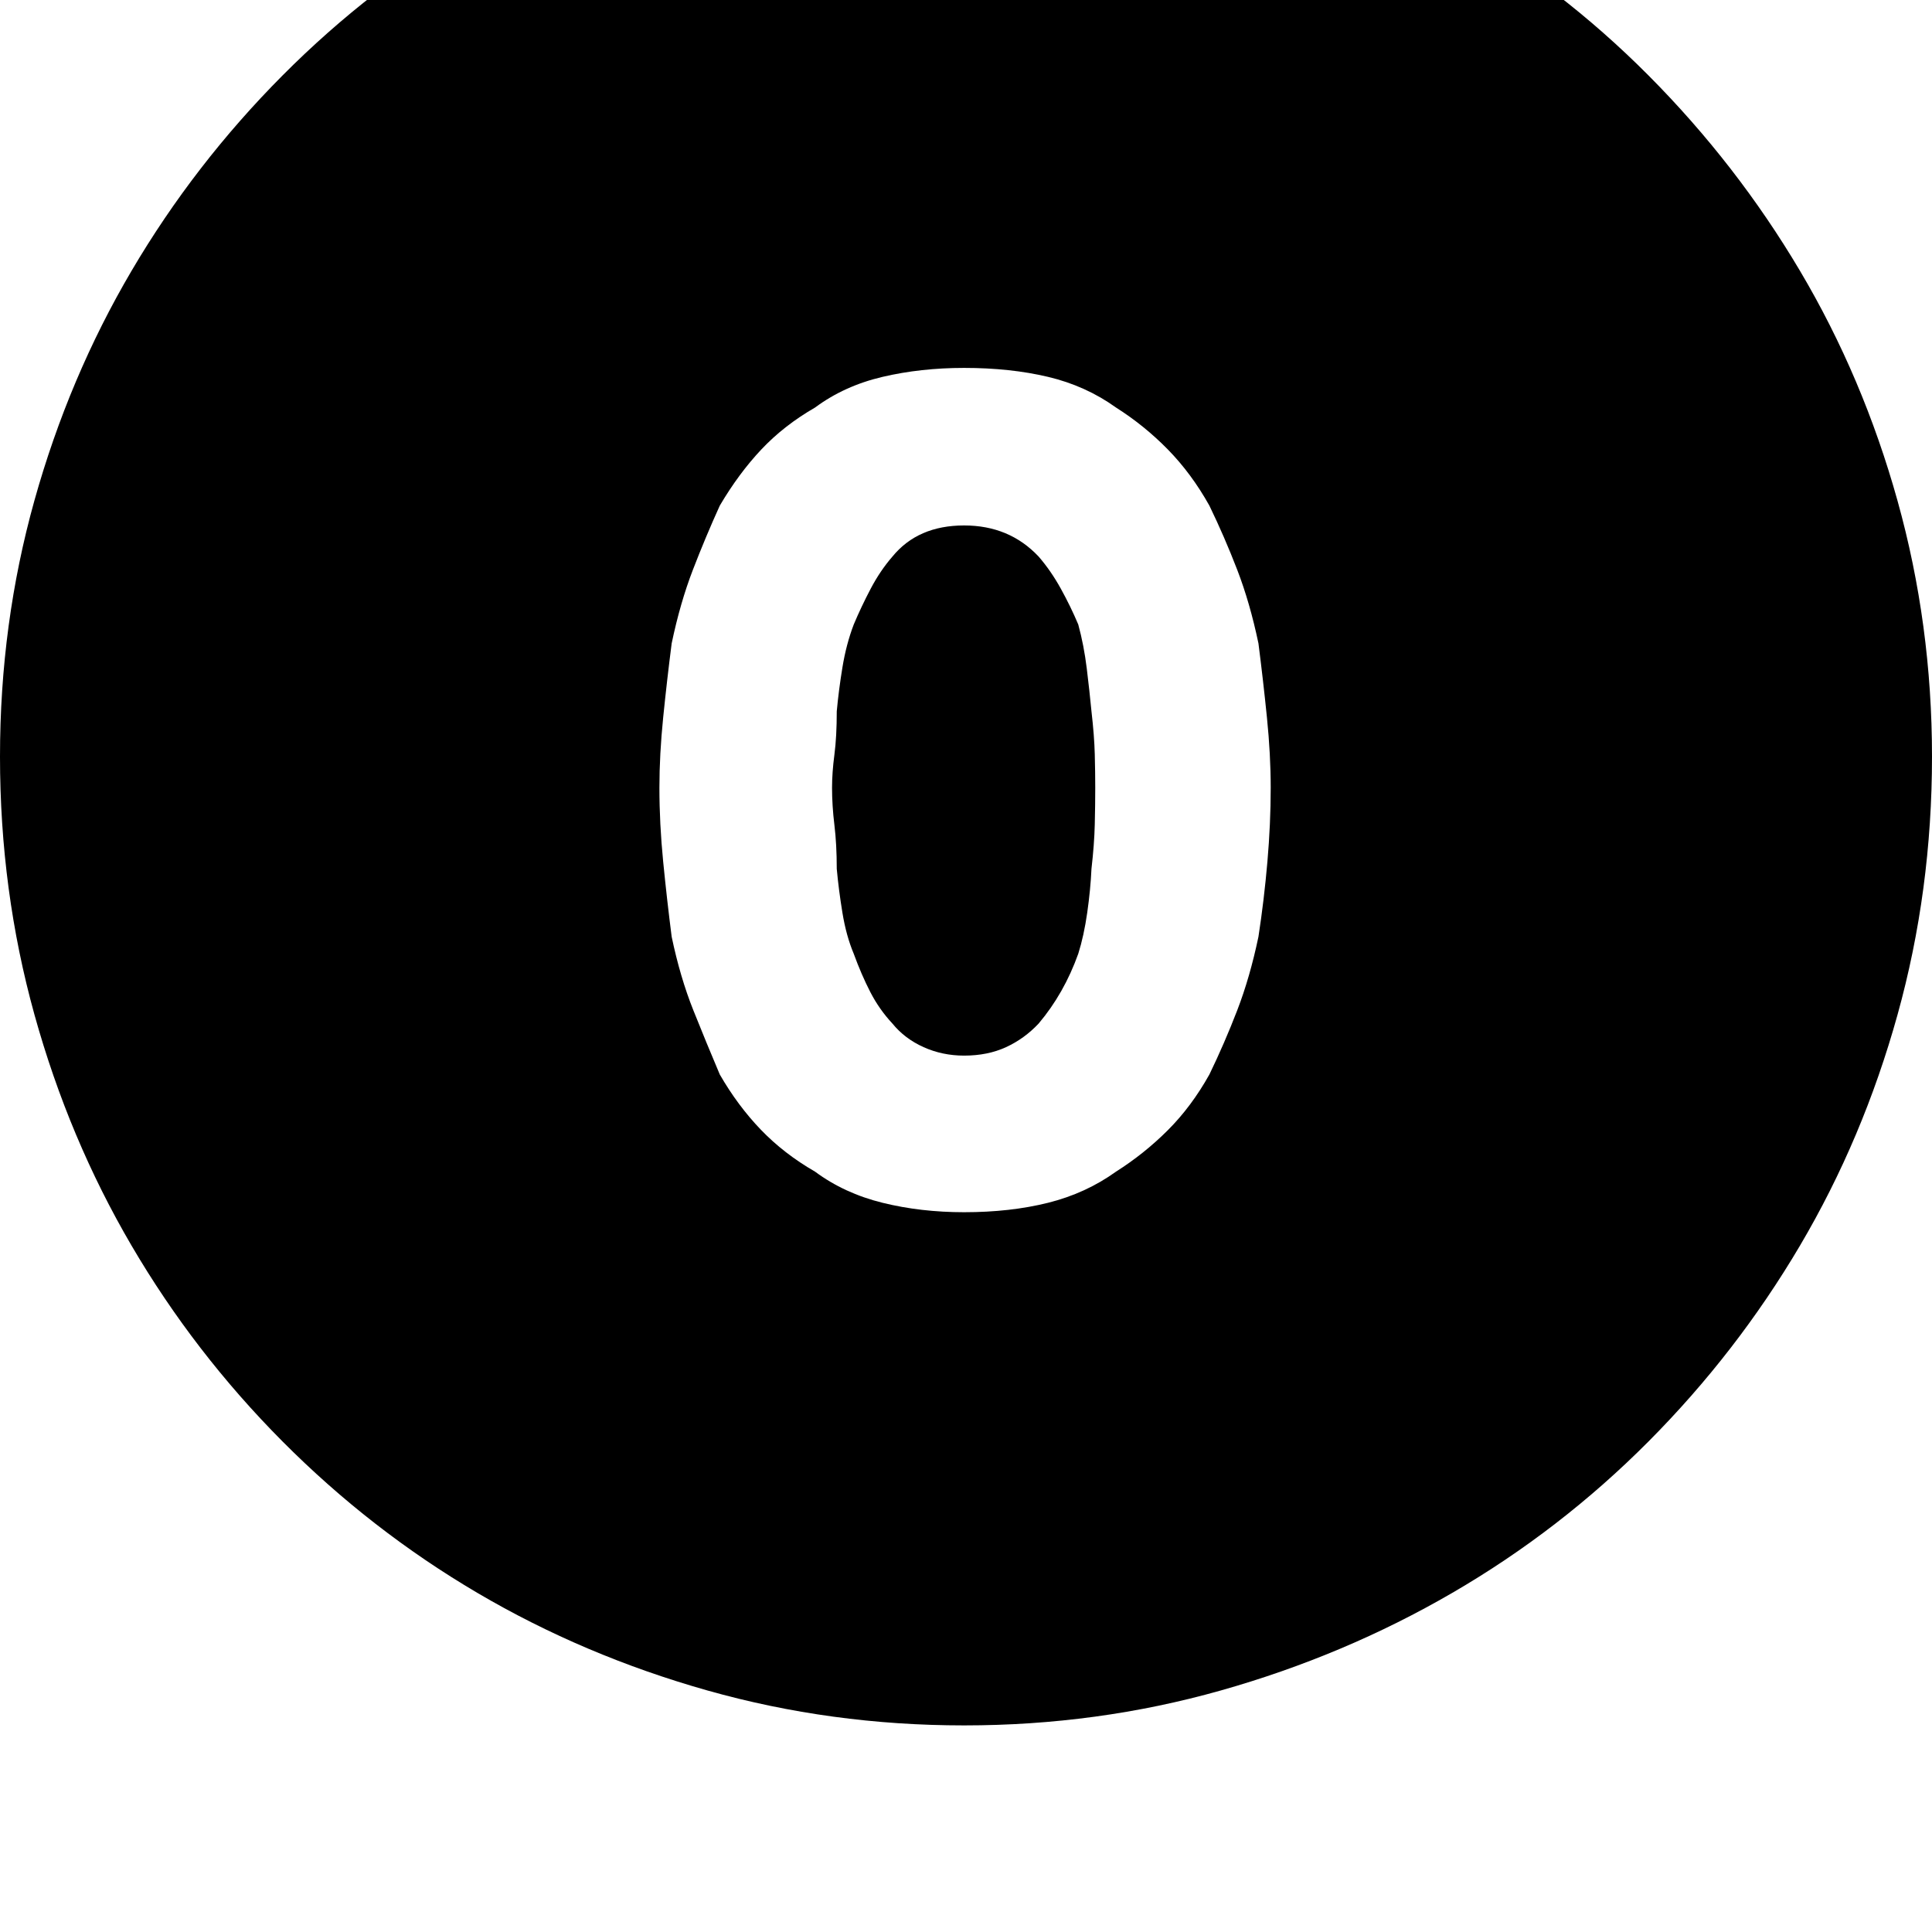<svg xmlns="http://www.w3.org/2000/svg" viewBox="0 0 2048 2048"><path d="M0 802q0-141 36.5-271.5t103-243.5 160-207T506-80t244-102.5 272-36.5q142 0 272.5 36.5t245 102.5 208 160T1908 287t103.5 244 36.5 271q0 142-36.5 273.5t-103.5 245-160.5 207.5-208 160.5T1294 1792t-272 37-272-37-244-103.5T299.5 1528t-160-207.5-103-245T0 802zm699 33q0 38 4 78.5t9 79.5q9 43 23 78t28 68q19 33 43.5 58.5T864 1242q31 23 71.5 33t86.5 10q49 0 89-10t72-33q30-19 55-44t44-59q16-33 29.5-68t22.5-78q6-39 9.5-79.5t3.5-78.5q0-35-4-74.5t-9-78.5q-9-43-22.5-78t-29.5-68q-19-34-44-59.5t-55-44.5q-32-23-72-32.5t-89-9.5q-46 0-86.5 9.5T864 432q-33 19-57 44.5T763 536q-15 33-28.5 68T712 682q-5 39-9 78.5t-4 74.5zm183 0q0-16 2.5-35t2.5-46q2-22 6-46.5t12-45.5q8-19 18-38t23-34q27-33 76-33 48 0 79 33 13 15 23.5 34t18.5 38q6 22 9 46.5t5 45.5q3 26 3.5 45.5t.5 35.5q0 18-.5 39t-3.5 47q-1 22-4.5 46.5t-9.5 43.5q-15 42-42 74-15 16-34.5 25t-44.5 9q-23 0-43-9t-33-25q-14-15-23.5-33.5T905 1011q-8-19-12-43.5t-6-46.5q0-26-2.5-46.5T882 835z"/></svg>